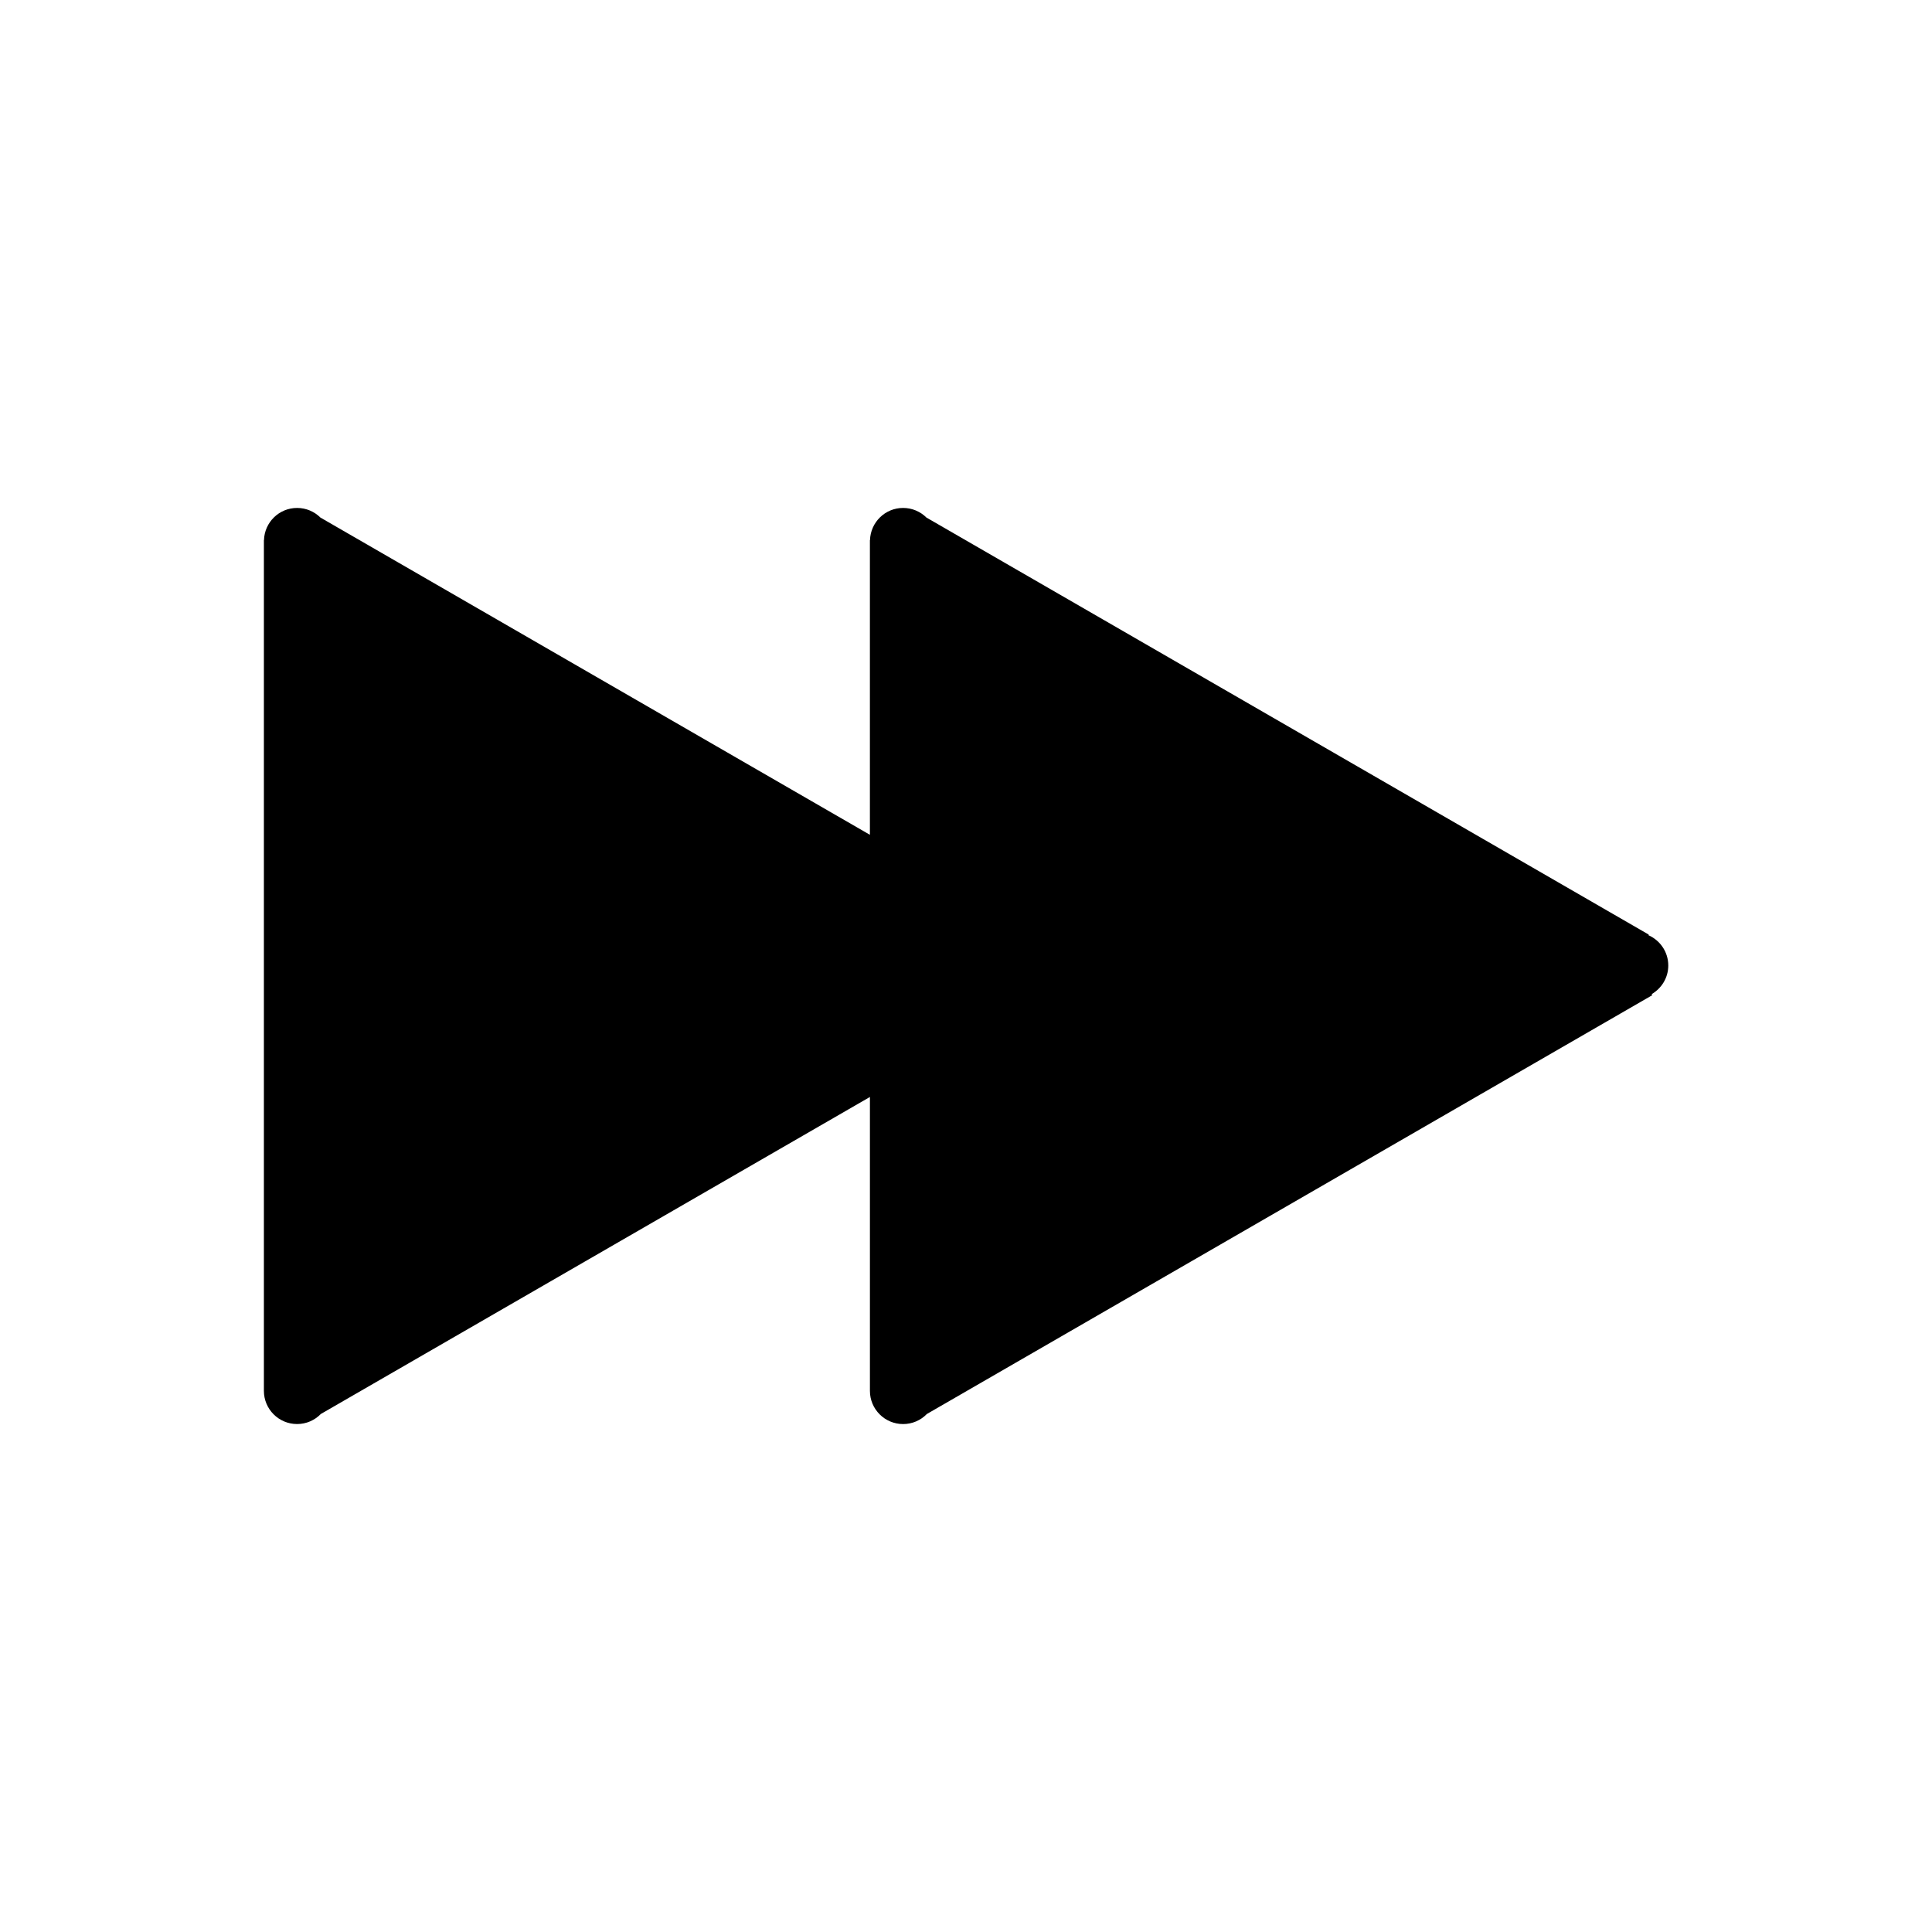 <svg xmlns="http://www.w3.org/2000/svg" viewBox="0 0 100 100" enable-background="new 0 0 100 100"><path d="m86.35 49.976c0-.702-.422-1.303-1.026-1.57l.017-.03-37.39-21.588c-.31-.307-.736-.497-1.207-.497-.932 0-1.686.743-1.713 1.669h-.005v15.249l-28.442-16.421c-.31-.307-.736-.497-1.207-.497-.932 0-1.687.743-1.713 1.669h-.005v44.03c0 .949.77 1.718 1.718 1.718.483 0 .918-.2 1.23-.521l28.42-16.408v15.212c0 .949.769 1.718 1.718 1.718.483 0 .918-.2 1.23-.521l37.545-21.677-.031-.054c.512-.298.861-.847.861-1.482"/></svg>